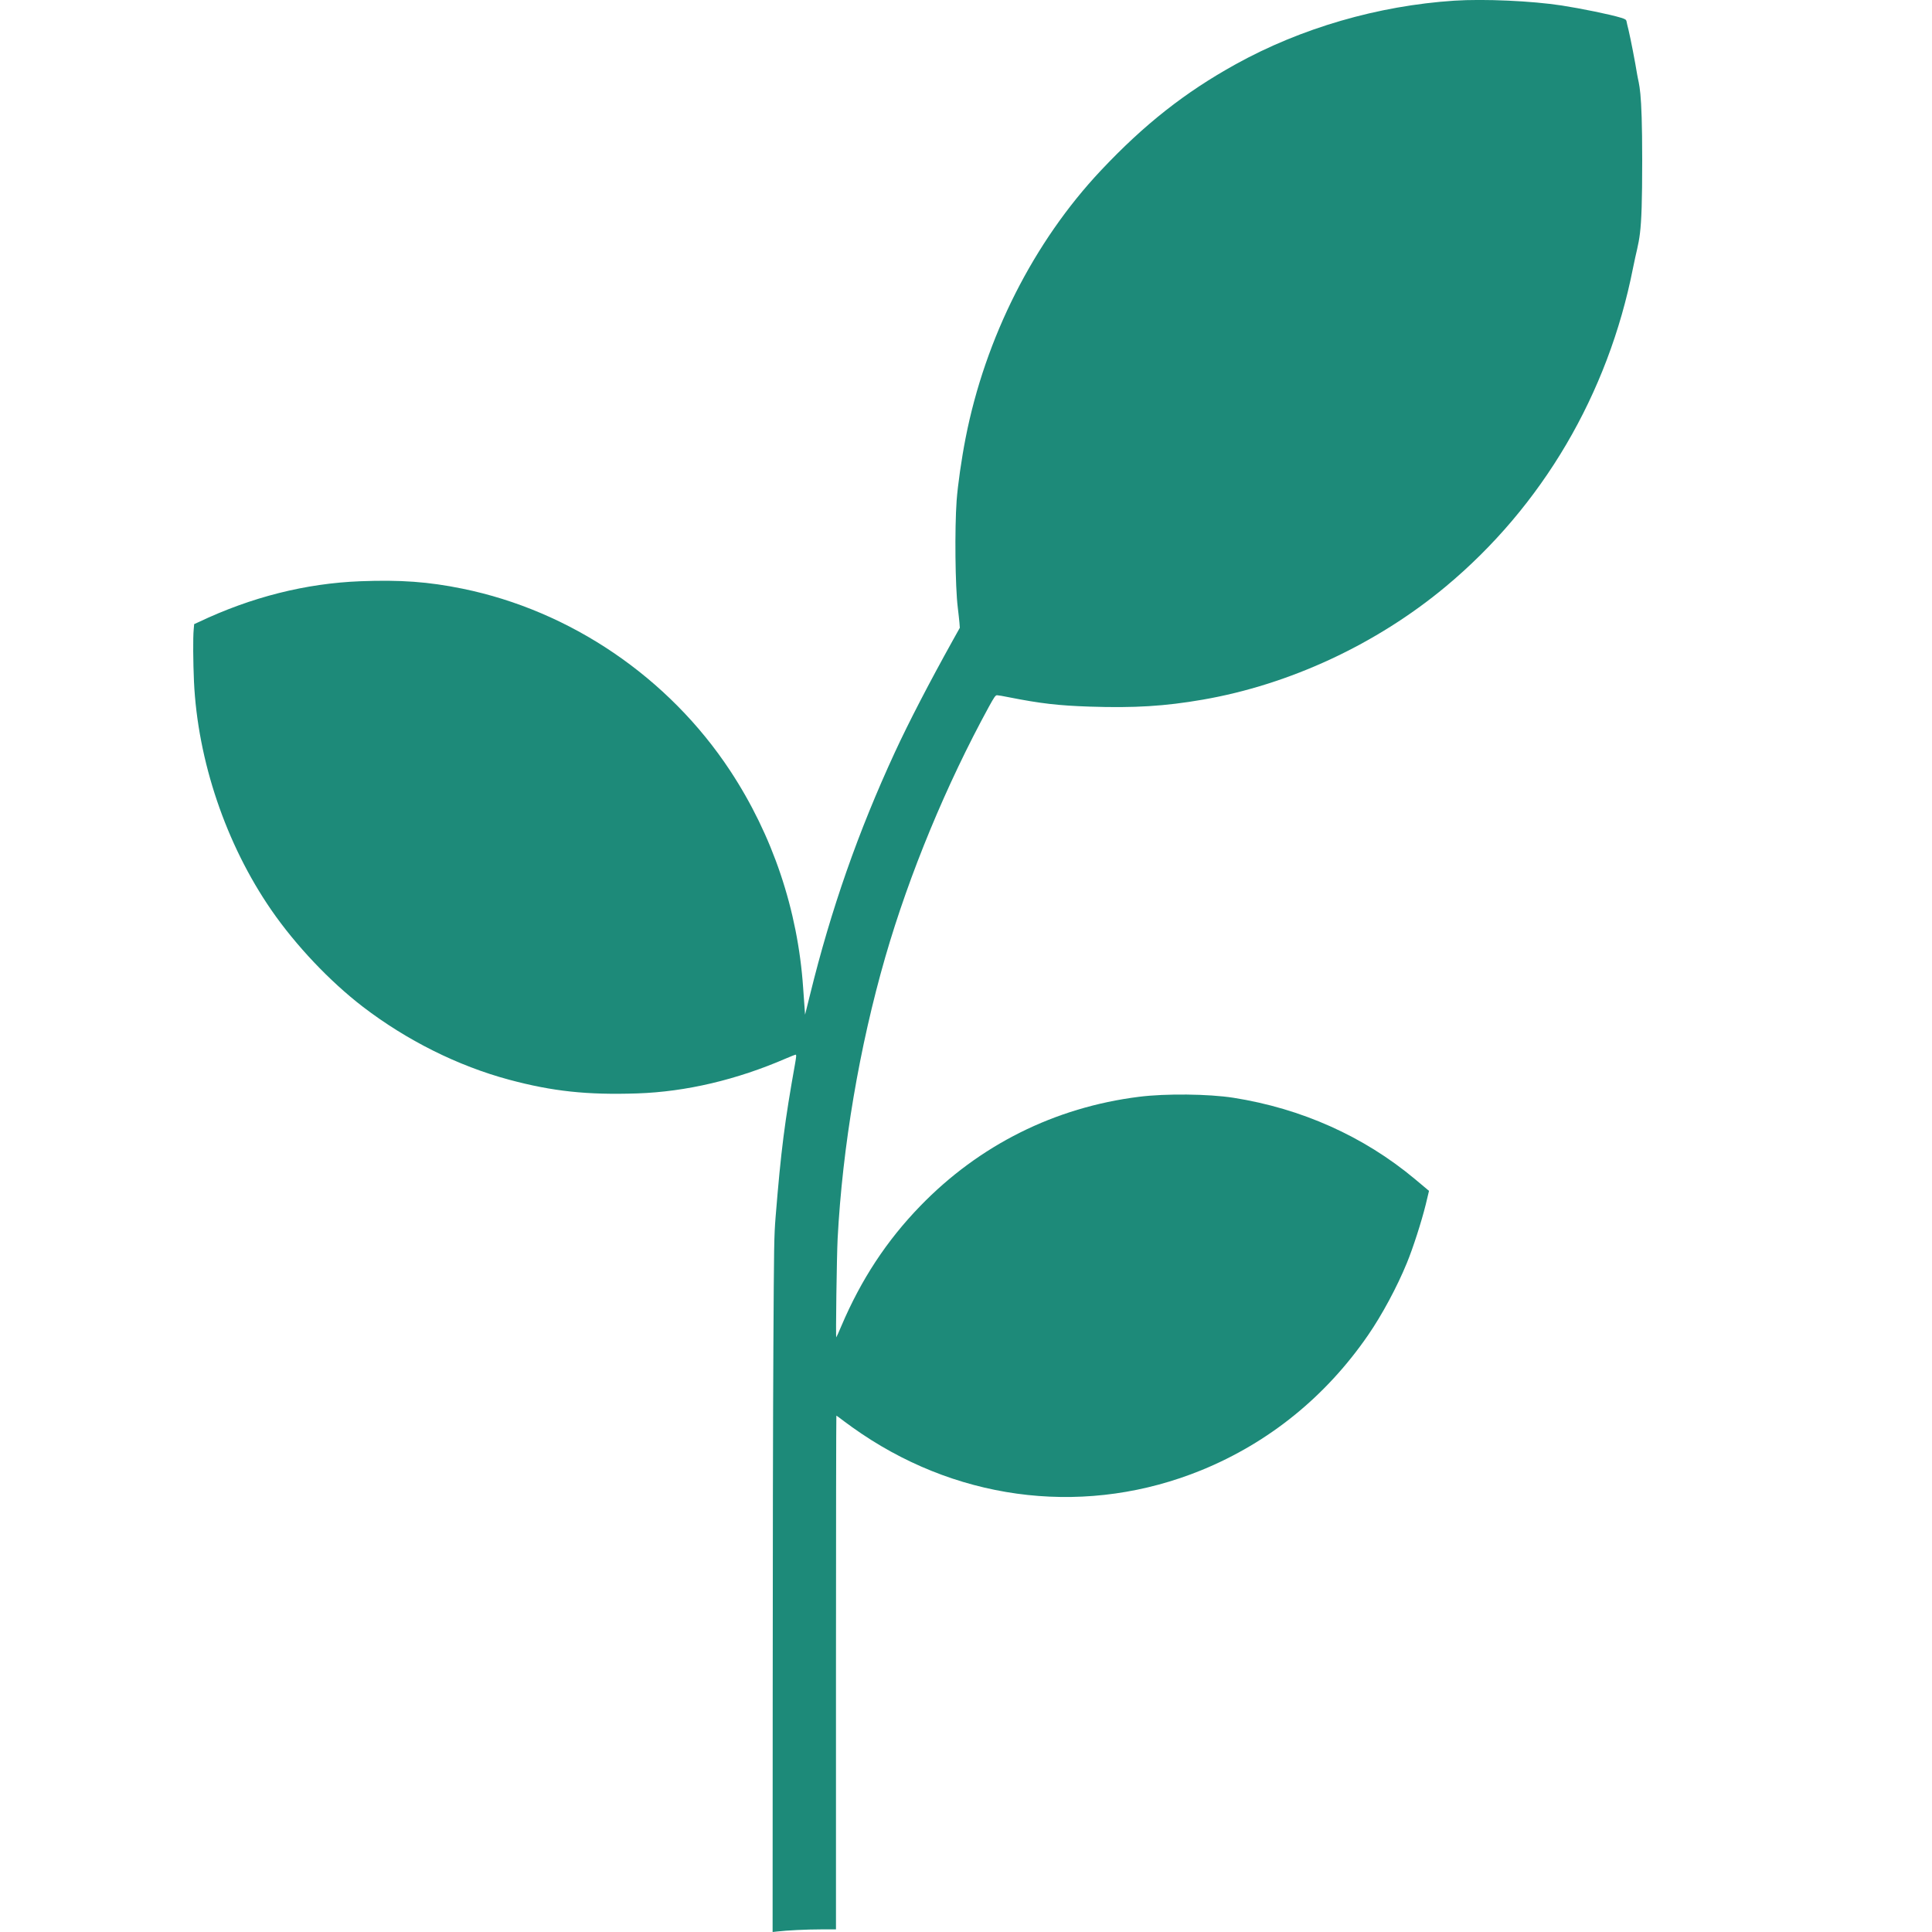 <svg width="20" height="20" viewBox="0 0 20 20" fill="none" xmlns="http://www.w3.org/2000/svg">
<path fill-rule="evenodd" clip-rule="evenodd" d="M15.054 0.007C14.266 0.059 13.469 0.29 12.792 0.665C12.266 0.956 11.844 1.289 11.398 1.763C10.701 2.503 10.199 3.496 9.996 4.534C9.954 4.747 9.915 5.02 9.903 5.182C9.882 5.476 9.888 6.073 9.915 6.29C9.922 6.345 9.929 6.415 9.932 6.445L9.936 6.499L9.864 6.628C9.622 7.063 9.407 7.477 9.264 7.787C8.885 8.607 8.603 9.411 8.386 10.295L8.334 10.504L8.329 10.433C8.326 10.394 8.32 10.3 8.314 10.224C8.259 9.42 7.998 8.645 7.559 7.979C6.922 7.012 5.906 6.322 4.788 6.094C4.435 6.022 4.146 6.001 3.73 6.017C3.164 6.039 2.601 6.181 2.056 6.44L2.01 6.461L2.005 6.518C1.997 6.602 1.999 6.852 2.008 7.055C2.046 7.874 2.339 8.74 2.809 9.421C3.061 9.786 3.414 10.159 3.755 10.421C4.21 10.77 4.741 11.035 5.27 11.177C5.721 11.298 6.078 11.336 6.596 11.319C7.102 11.302 7.627 11.178 8.139 10.956C8.187 10.935 8.232 10.918 8.237 10.918C8.245 10.918 8.243 10.939 8.232 11.003C8.122 11.618 8.085 11.907 8.029 12.598C8.013 12.796 8.012 12.893 8.006 13.944C8.002 14.568 7.999 16.185 7.999 17.539L7.998 20L8.044 19.995C8.144 19.983 8.349 19.973 8.498 19.973L8.654 19.973V17.314C8.654 15.852 8.656 14.655 8.658 14.655C8.661 14.655 8.696 14.681 8.738 14.713C8.78 14.745 8.861 14.803 8.918 14.841C9.977 15.555 11.273 15.694 12.438 15.219C13.137 14.933 13.726 14.456 14.164 13.819C14.307 13.611 14.462 13.323 14.564 13.074C14.627 12.921 14.714 12.651 14.759 12.47L14.793 12.328L14.773 12.311C14.761 12.301 14.703 12.252 14.644 12.203C14.115 11.762 13.472 11.475 12.768 11.364C12.511 11.324 12.067 11.319 11.791 11.354C10.92 11.463 10.138 11.853 9.526 12.485C9.178 12.844 8.914 13.246 8.71 13.726C8.684 13.788 8.66 13.841 8.657 13.844C8.65 13.85 8.662 13.001 8.671 12.824C8.721 11.871 8.897 10.834 9.165 9.906C9.414 9.045 9.796 8.123 10.237 7.316C10.292 7.216 10.305 7.197 10.321 7.197C10.332 7.197 10.387 7.206 10.444 7.218C10.773 7.283 10.956 7.304 11.283 7.315C11.744 7.33 12.057 7.311 12.45 7.243C13.351 7.087 14.249 6.669 14.965 6.073C15.965 5.24 16.647 4.081 16.905 2.774C16.97 2.443 17 2.515 17 1.66C17 0.898 16.967 0.888 16.948 0.772C16.927 0.642 16.881 0.405 16.858 0.308C16.849 0.273 16.84 0.235 16.838 0.222C16.834 0.203 16.825 0.197 16.778 0.183C16.672 0.15 16.368 0.088 16.168 0.057C15.856 0.009 15.363 -0.013 15.054 0.007Z" fill="#1D8A79"/>
</svg>
